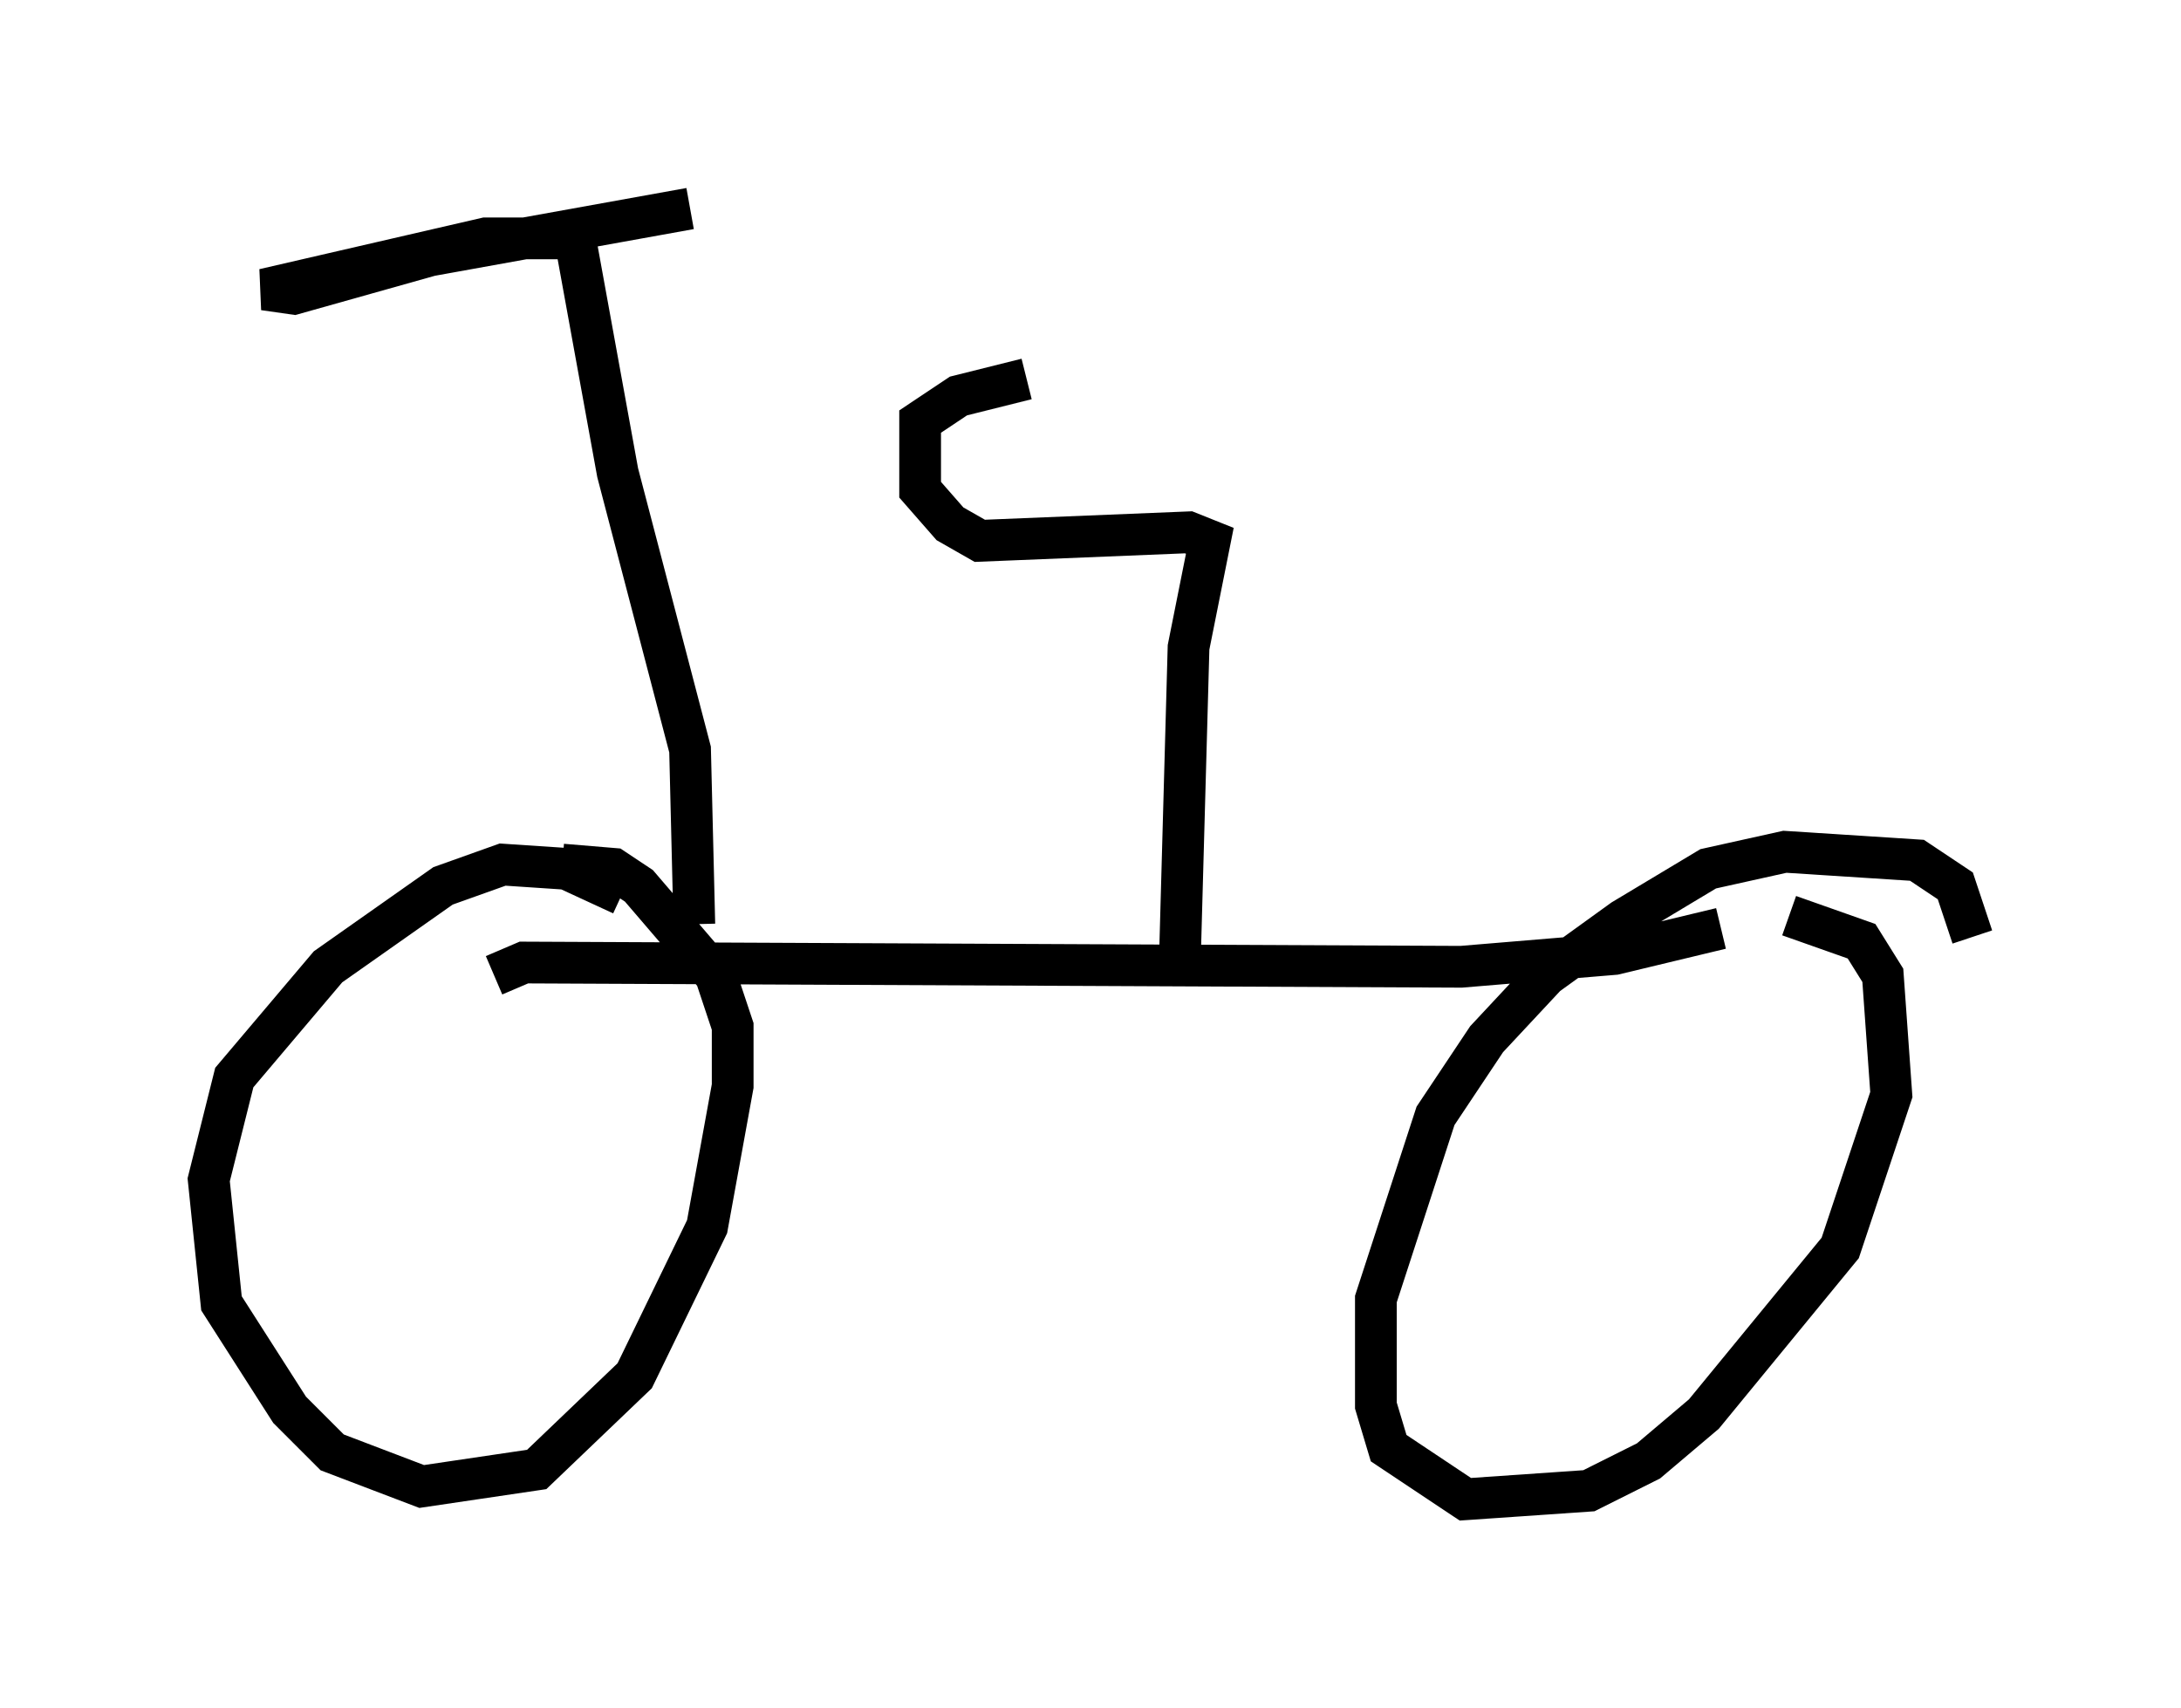<?xml version="1.0" encoding="utf-8" ?>
<svg baseProfile="full" height="40.932" version="1.1" width="52.263" xmlns="http://www.w3.org/2000/svg" xmlns:ev="http://www.w3.org/2001/xml-events" xmlns:xlink="http://www.w3.org/1999/xlink"><defs /><rect fill="white" height="40.932" width="52.263" x="0" y="0" /><path d="M15.311, 22.15 m-0.408, -0.715 l-1.327, -0.613 -1.531, -0.102 l-1.429, 0.51 -2.756, 1.94 l-2.246, 2.654 -0.613, 2.45 l0.306, 2.96 1.633, 2.552 l1.021, 1.021 2.144, 0.817 l2.756, -0.408 2.348, -2.246 l1.735, -3.573 0.613, -3.369 l0.0, -1.429 -0.408, -1.225 l-1.838, -2.144 -0.613, -0.408 l-1.225, -0.102 m33.79, 1.735 l-0.408, -1.225 -0.919, -0.613 l-3.165, -0.204 -1.838, 0.408 l-2.042, 1.225 -1.838, 1.327 l-1.429, 1.531 -1.225, 1.838 l-1.429, 4.39 0.0, 2.552 l0.306, 1.021 1.838, 1.225 l2.96, -0.204 1.429, -0.715 l1.327, -1.123 3.267, -3.981 l1.225, -3.675 -0.204, -2.858 l-0.51, -0.817 -1.735, -0.613 m-31.034, 1.429 l0.715, -0.306 22.459, 0.102 l3.675, -0.306 2.552, -0.613 m-24.602, -0.102 l-0.102, -4.185 -1.735, -6.635 l-1.021, -5.615 -2.144, 0.0 l-5.308, 1.225 0.715, 0.102 l3.267, -0.919 6.227, -1.123 m11.74, 17.865 l0.204, -7.35 0.51, -2.552 l-0.51, -0.204 -5.002, 0.204 l-0.715, -0.408 -0.715, -0.817 l0.0, -1.633 0.919, -0.613 l1.633, -0.408 " fill="none" stroke="black" stroke-width="1" /></svg>